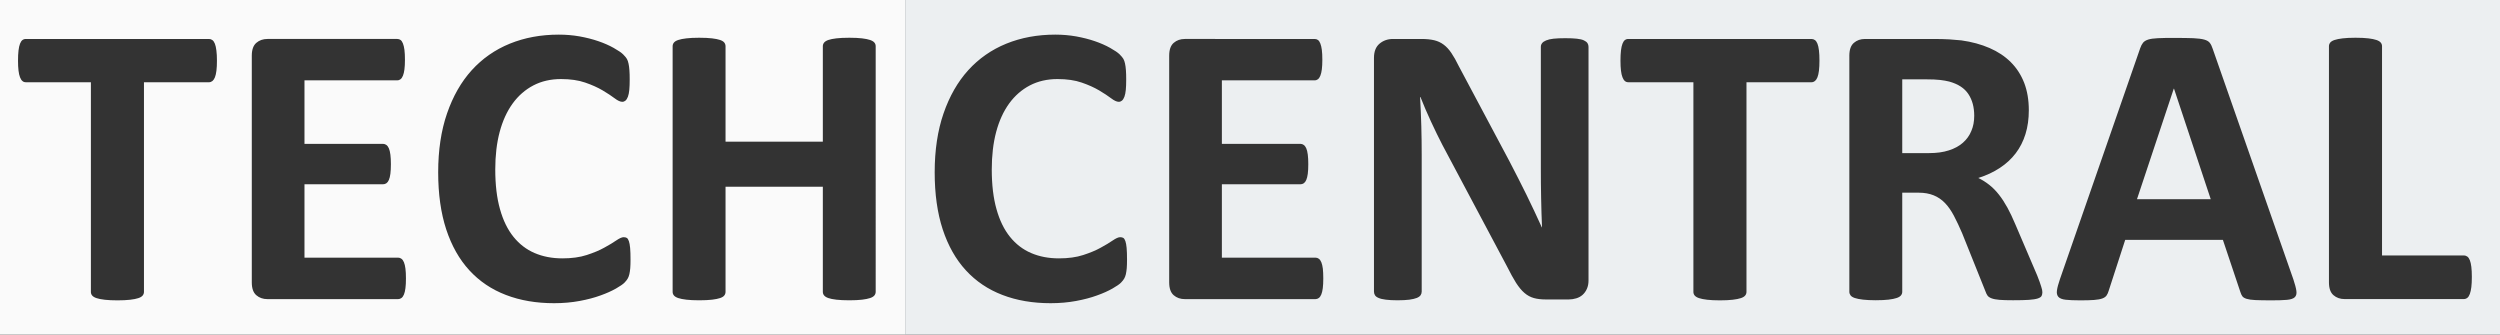 <?xml version="1.0" encoding="utf-8"?>
<!-- Generator: Adobe Illustrator 19.0.0, SVG Export Plug-In . SVG Version: 6.00 Build 0)  -->
<svg version="1.1" id="Layer_1" xmlns="http://www.w3.org/2000/svg" xmlns:xlink="http://www.w3.org/1999/xlink" x="0px" y="0px"
	 viewBox="2217 -275 4483.9 600" style="enable-background:new 2217 -275 4483.9 600;" xml:space="preserve">
<rect x="2217" y="-275" width="4483.9" height="600" fill="#333333" stroke="none"/>
<style type="text/css">
	.st0{fill:#FAFAFA;}
	.st1{fill:#ECEFF1;}
</style>
<g id="XMLID_16_">
	<g>
		<path class="st0" d="M2217-275v600h1623.4v-600H2217z M2605.2-148.3c-0.6,4.9-1.5,8.9-2.7,11.9s-2.7,5.2-4.5,6.7
			c-1.8,1.4-3.8,2.2-5.9,2.2h-116.9v376c0,2.4-0.8,4.6-2.3,6.5c-1.6,1.9-4.1,3.5-7.8,4.7c-3.6,1.2-8.5,2.2-14.6,2.9
			c-6.1,0.7-13.8,1.1-22.9,1.1c-9.1,0-16.8-0.4-22.9-1.1c-6.1-0.7-11-1.7-14.6-2.9s-6.2-2.8-7.8-4.7c-1.6-1.9-2.3-4.1-2.3-6.5v-376
			h-116.7c-2.4,0-4.5-0.7-6.1-2.2c-1.7-1.4-3.1-3.7-4.3-6.7s-2.1-7-2.7-11.9c-0.6-4.9-0.9-10.9-0.9-17.8c0-7.2,0.3-13.3,0.9-18.4
			c0.6-5,1.5-9.1,2.7-12.1s2.6-5.2,4.3-6.5c1.7-1.3,3.7-2,6.1-2H2592c2.2,0,4.1,0.7,5.9,2c1.8,1.3,3.3,3.5,4.5,6.5s2.1,7,2.7,12.1
			c0.7,5,1,11.1,1,18.4C2606.1-159.1,2605.8-153.2,2605.2-148.3z M2944.2,241.8c-0.6,4.7-1.5,8.5-2.7,11.4c-1.2,2.9-2.7,5-4.5,6.3
			s-3.8,2-5.9,2h-234.4c-7.9,0-14.6-2.3-20-7s-8.1-12.3-8.1-22.9v-406.8c0-10.6,2.7-18.2,8.1-22.9c5.4-4.7,12.1-7,20-7h232.9
			c2.2,0,4.1,0.6,5.8,1.8s3.1,3.3,4.3,6.3s2.1,6.9,2.7,11.5c0.6,4.7,0.9,10.6,0.9,17.8c0,6.7-0.3,12.4-0.9,17.1
			c-0.6,4.7-1.5,8.5-2.7,11.4c-1.2,2.9-2.6,5-4.3,6.3s-3.6,2-5.8,2h-166.5V-17H2904c2.2,0,4.1,0.7,6,2c1.8,1.3,3.3,3.4,4.5,6.1
			c1.2,2.8,2.1,6.5,2.7,11.2c0.6,4.7,0.9,10.4,0.9,17.1c0,7-0.3,12.7-0.9,17.3c-0.6,4.6-1.5,8.2-2.7,11s-2.7,4.7-4.5,6
			c-1.8,1.2-3.8,1.8-6,1.8h-140.9v131.6h168c2.2,0,4.1,0.7,5.9,2c1.8,1.3,3.3,3.4,4.5,6.3c1.2,2.9,2.1,6.7,2.7,11.4
			c0.6,4.7,0.9,10.5,0.9,17.5S2944.8,237.1,2944.2,241.8z M3347.4,206c-0.4,4.2-0.9,7.8-1.6,10.8s-1.7,5.6-2.9,7.7
			c-1.2,2.2-3.1,4.6-5.8,7.4c-2.7,2.8-7.8,6.3-15.3,10.6c-7.6,4.3-16.8,8.5-27.8,12.4c-10.9,4-23.4,7.3-37.5,9.9
			c-14.1,2.6-29.3,4-45.6,4c-32,0-60.8-4.9-86.5-14.8c-25.7-9.8-47.6-24.6-65.6-44.2s-31.8-44-41.5-73.4
			c-9.6-29.3-14.4-63.4-14.4-102.4c0-39.7,5.3-74.9,15.9-105.6c10.6-30.8,25.4-56.6,44.3-77.5c19-20.9,41.8-36.8,68.3-47.6
			c26.6-10.8,55.8-16.2,87.8-16.2c13,0,25.5,1.1,37.5,3.2c12,2.2,23.1,5,33.3,8.5s19.4,7.5,27.6,12.1c8.2,4.6,13.9,8.5,17.1,11.7
			s5.5,6,6.7,8.1c1.2,2.2,2.2,4.9,2.9,8.3c0.7,3.4,1.3,7.3,1.6,11.9c0.4,4.6,0.5,10.2,0.5,16.9c0,7.2-0.2,13.3-0.7,18.4
			c-0.5,5.1-1.3,9.1-2.5,12.3c-1.2,3.1-2.6,5.4-4.3,6.9c-1.7,1.4-3.6,2.2-5.8,2.2c-3.6,0-8.2-2.1-13.7-6.3s-12.7-8.9-21.4-14.1
			c-8.8-5.2-19.2-9.9-31.4-14.1c-12.1-4.2-26.6-6.3-43.4-6.3c-18.5,0-35,3.8-49.6,11.4c-14.5,7.6-26.9,18.4-37.1,32.4
			c-10.2,14.1-18,31.1-23.3,51c-5.3,19.9-7.9,42.4-7.9,67.4c0,27.4,2.8,51.1,8.5,71.2c5.6,20.1,13.7,36.6,24.2,49.6
			s23.1,22.7,37.8,29c14.8,6.4,31.4,9.6,49.9,9.6c16.8,0,31.4-2,43.6-6c12.3-4,22.8-8.3,31.5-13.2c8.8-4.8,16-9.1,21.6-13
			c5.6-3.8,10-5.8,13.2-5.8c2.4,0,4.3,0.5,5.8,1.4c1.4,1,2.6,2.9,3.6,5.8s1.7,6.9,2.2,12.1s0.7,12.4,0.7,21
			C3347.9,196.7,3347.7,201.8,3347.4,206z M3787.6,248.4c0,2.4-0.8,4.6-2.3,6.5c-1.6,1.9-4.1,3.5-7.8,4.7s-8.4,2.2-14.4,2.9
			c-6,0.7-13.6,1.1-22.7,1.1c-9.4,0-17.1-0.4-23.3-1.1c-6.1-0.7-10.9-1.7-14.4-2.9c-3.5-1.2-6-2.8-7.6-4.7c-1.6-1.9-2.3-4.1-2.3-6.5
			V59.9h-174.5v188.5c0,2.4-0.7,4.6-2.2,6.5c-1.4,1.9-4,3.5-7.6,4.7s-8.4,2.2-14.4,2.9c-6,0.7-13.7,1.1-23.1,1.1
			c-9.1,0-16.8-0.4-22.9-1.1c-6.1-0.7-11-1.7-14.6-2.9s-6.2-2.8-7.8-4.7c-1.6-1.9-2.3-4.1-2.3-6.5v-440.5c0-2.4,0.8-4.6,2.3-6.5
			c1.6-1.9,4.1-3.5,7.8-4.7c3.6-1.2,8.5-2.2,14.6-2.9c6.1-0.7,13.8-1.1,22.9-1.1c9.4,0,17.1,0.4,23.1,1.1s10.8,1.7,14.4,2.9
			c3.6,1.2,6.1,2.8,7.6,4.7c1.4,1.9,2.2,4.1,2.2,6.5v171.2h174.5v-171.2c0-2.4,0.8-4.6,2.3-6.5c1.6-1.9,4.1-3.5,7.6-4.7
			s8.3-2.2,14.4-2.9c6.1-0.7,13.9-1.1,23.3-1.1c9.1,0,16.7,0.4,22.7,1.1s10.8,1.7,14.4,2.9c3.6,1.2,6.2,2.8,7.8,4.7
			c1.6,1.9,2.3,4.1,2.3,6.5V248.4z"/>
	</g>
	<g>
		<path class="st1" d="M5713.1-128.7c-4.8-1.2-10.3-2.2-16.4-2.9c-6.1-0.7-14.6-1.1-25.4-1.1h-42.5V-0.4h48.3
			c13.5,0,25.2-1.6,35.3-4.9c10.1-3.2,18.5-7.8,25.2-13.7s11.8-12.9,15.1-21.1c3.5-8,5.2-17.2,5.2-27.3c0-15.4-3.5-28.4-10.5-38.9
			C5740.4-116.9,5729-124.3,5713.1-128.7z"/>
		<path class="st1" d="M3840.4-275v600h2860.5v-600H3840.4z M4237.9,206c-0.4,4.2-0.9,7.8-1.6,10.8s-1.7,5.6-2.9,7.7
			c-1.2,2.2-3.1,4.6-5.8,7.4c-2.7,2.8-7.8,6.3-15.3,10.6c-7.6,4.3-16.8,8.5-27.8,12.4c-10.9,4-23.4,7.3-37.5,9.9
			c-14.1,2.6-29.3,4-45.6,4c-32,0-60.8-4.9-86.5-14.8c-25.7-9.8-47.6-24.6-65.6-44.2s-31.8-44-41.5-73.4
			c-9.6-29.3-14.4-63.4-14.4-102.4c0-39.7,5.3-74.9,15.9-105.6c10.6-30.8,25.4-56.6,44.3-77.5c19-20.9,41.8-36.8,68.3-47.6
			c26.6-10.8,55.8-16.2,87.8-16.2c13,0,25.5,1.1,37.5,3.2c12,2.2,23.1,5,33.3,8.5s19.4,7.5,27.6,12.1c8.2,4.6,13.9,8.5,17.1,11.7
			s5.5,6,6.7,8.1c1.2,2.2,2.2,4.9,2.9,8.3c0.7,3.4,1.3,7.3,1.6,11.9c0.4,4.6,0.5,10.2,0.5,16.9c0,7.2-0.2,13.3-0.7,18.4
			c-0.5,5.1-1.3,9.1-2.5,12.3c-1.2,3.1-2.6,5.4-4.3,6.9c-1.7,1.4-3.6,2.2-5.8,2.2c-3.6,0-8.2-2.1-13.7-6.3s-12.7-8.9-21.4-14.1
			c-8.8-5.2-19.2-9.9-31.4-14.1c-12.1-4.2-26.6-6.3-43.4-6.3c-18.5,0-35,3.8-49.6,11.4c-14.5,7.6-26.9,18.4-37.1,32.4
			c-10.2,14.1-18,31.1-23.3,51c-5.3,19.9-7.9,42.4-7.9,67.4c0,27.4,2.8,51.1,8.5,71.2c5.6,20.1,13.7,36.6,24.2,49.6
			s23.1,22.7,37.8,29c14.8,6.4,31.4,9.6,49.9,9.6c16.8,0,31.4-2,43.6-6c12.3-4,22.8-8.3,31.5-13.2c8.8-4.8,16-9.1,21.6-13
			c5.6-3.8,10-5.8,13.2-5.8c2.4,0,4.3,0.5,5.8,1.4c1.4,1,2.6,2.9,3.6,5.8s1.7,6.9,2.2,12.1c0.5,5.5,0.7,12.4,0.7,21
			C4238.4,196.7,4238.2,201.8,4237.9,206z M4589.5,241.8c-0.6,4.7-1.5,8.5-2.7,11.4c-1.2,2.9-2.7,5-4.5,6.3s-3.8,2-5.9,2h-234.3
			c-7.9,0-14.6-2.3-20-7s-8.1-12.3-8.1-22.9v-406.8c0-10.6,2.7-18.2,8.1-22.9s12.1-7,20-7H4575c2.2,0,4.1,0.6,5.8,1.8
			c1.7,1.2,3.1,3.3,4.3,6.3s2.1,6.9,2.7,11.5c0.6,4.7,0.9,10.6,0.9,17.8c0,6.7-0.3,12.4-0.9,17.1s-1.5,8.5-2.7,11.4
			c-1.2,2.9-2.6,5-4.3,6.3c-1.7,1.3-3.6,2-5.8,2h-166.5V-17h141c2.2,0,4.1,0.7,5.9,2s3.3,3.4,4.5,6.1c1.2,2.8,2.1,6.5,2.7,11.2
			s0.9,10.4,0.9,17.1c0,7-0.3,12.7-0.9,17.3c-0.6,4.6-1.5,8.2-2.7,11s-2.7,4.7-4.5,6c-1.8,1.2-3.8,1.8-5.9,1.8h-141v131.6h168
			c2.2,0,4.1,0.7,5.9,2c1.8,1.3,3.3,3.4,4.5,6.3c1.2,2.9,2.1,6.7,2.7,11.4c0.5,4.7,0.8,10.5,0.8,17.5S4590.1,237.1,4589.5,241.8z
			 M5063.2,243c-1.9,4.3-4.5,7.9-7.7,10.8c-3.3,2.9-7.1,5-11.5,6.3s-9,2-13.5,2H4990c-8.4,0-15.7-0.8-21.8-2.5
			c-6.1-1.7-11.8-4.7-17-9.2c-5.2-4.4-10.1-10.5-15-18c-4.8-7.6-10.2-17.4-16.2-29.4L4804-15.1c-6.7-13-13.6-27-20.5-42
			c-7-15-13.2-29.6-18.8-43.8h-0.7c1,17.3,1.7,34.5,2.2,51.7s0.7,34.9,0.7,53.2v244c0,2.4-0.7,4.6-2,6.5c-1.3,1.9-3.6,3.6-6.9,4.9
			s-7.6,2.3-13.2,3.1c-5.5,0.7-12.6,1.1-21.3,1.1c-8.4,0-15.4-0.4-20.9-1.1s-9.9-1.7-13-3.1c-3.1-1.3-5.3-2.9-6.5-4.9
			c-1.2-1.9-1.8-4.1-1.8-6.5v-419.2c0-11.3,3.3-19.8,9.9-25.4c6.6-5.6,14.7-8.5,24.3-8.5h50.8c9.1,0,16.8,0.8,23.1,2.3
			c6.3,1.5,11.8,4.1,16.8,7.8c4.9,3.6,9.6,8.6,13.9,15c4.3,6.4,8.8,14.2,13.3,23.6l90.8,170.5c5.3,10.3,10.5,20.5,15.7,30.5
			s10.1,19.9,15,29.9c4.8,10,9.5,19.8,14.1,29.4c4.6,9.6,9,19.2,13.3,28.8h0.4c-0.7-16.8-1.3-34.4-1.6-52.6
			c-0.4-18.3-0.5-35.7-0.5-52.3V-191c0-2.4,0.7-4.6,2.2-6.5c1.4-1.9,3.8-3.6,7.2-5c3.4-1.4,7.8-2.5,13.3-3.1
			c5.5-0.6,12.6-0.9,21.3-0.9c8.2,0,15,0.3,20.6,0.9c5.5,0.6,9.8,1.6,12.8,3.1c3,1.4,5.1,3.1,6.3,5c1.2,1.9,1.8,4.1,1.8,6.5l0,419.2
			C5066.1,233.7,5065.1,238.7,5063.2,243z M5479.4-148.3c-0.6,4.9-1.5,8.9-2.7,11.9s-2.7,5.2-4.5,6.7c-1.8,1.4-3.8,2.2-6,2.2h-116.8
			v376c0,2.4-0.8,4.6-2.3,6.5c-1.6,1.9-4.1,3.5-7.8,4.7c-3.6,1.2-8.5,2.2-14.6,2.9s-13.8,1.1-22.9,1.1s-16.8-0.4-22.9-1.1
			s-11-1.7-14.6-2.9s-6.2-2.8-7.8-4.7c-1.6-1.9-2.3-4.1-2.3-6.5v-376h-116.8c-2.4,0-4.4-0.7-6.1-2.2c-1.7-1.4-3.1-3.7-4.3-6.7
			c-1.2-3-2.1-7-2.7-11.9c-0.6-4.9-0.9-10.9-0.9-17.8c0-7.2,0.3-13.3,0.9-18.4c0.6-5,1.5-9.1,2.7-12.1s2.6-5.2,4.3-6.5
			c1.7-1.3,3.7-2,6.1-2h328.8c2.2,0,4.1,0.7,6,2c1.8,1.3,3.3,3.5,4.5,6.5s2.1,7,2.7,12.1c0.6,5,0.9,11.1,0.9,18.4
			C5480.3-159.1,5480-153.2,5479.4-148.3z M5878.7,255.8c-1,1.8-3.2,3.3-6.8,4.5c-3.6,1.2-8.9,2-15.9,2.5s-16.5,0.7-28.5,0.7
			c-10.1,0-18.1-0.2-24.2-0.7c-6-0.5-10.8-1.4-14.2-2.7c-3.5-1.3-6-3-7.4-5s-2.6-4.5-3.6-7.4l-41.8-104.2c-5-11.8-10-22.2-14.8-31.4
			c-4.8-9.1-10.1-16.8-16-22.9c-5.9-6.1-12.7-10.8-20.4-13.9c-7.7-3.1-16.6-4.7-26.7-4.7h-29.6v177.7c0,2.4-0.8,4.6-2.3,6.5
			c-1.6,1.9-4.1,3.5-7.8,4.7c-3.6,1.2-8.4,2.2-14.4,2.9c-6,0.7-13.7,1.1-23.1,1.1c-9.1,0-16.8-0.4-22.9-1.1s-11-1.7-14.6-2.9
			c-3.6-1.2-6.1-2.8-7.6-4.7c-1.4-1.9-2.2-4.1-2.2-6.5v-423.5c0-10.6,2.7-18.2,8.1-22.9c5.4-4.7,12.1-7,20-7h120.8
			c12.3,0,22.4,0.2,30.3,0.7s15.1,1.1,21.6,1.8c18.8,2.6,35.6,7.2,50.6,13.7s27.8,15,38.2,25.4c10.5,10.5,18.4,22.8,24,37.1
			c5.5,14.3,8.3,30.7,8.3,49.2c0,15.6-2,29.9-6,42.7c-4,12.9-9.8,24.3-17.5,34.4c-7.7,10.1-17.2,18.9-28.5,26.3
			c-11.3,7.5-24.2,13.5-38.6,18c7,3.4,13.5,7.5,19.6,12.3s11.9,10.6,17.3,17.5c5.4,6.8,10.5,14.7,15.3,23.4
			c4.8,8.8,9.5,18.7,14.1,29.7l39.3,91.9c3.6,9.1,6,15.8,7.2,20c1.5,4.4,2.1,7.7,2.1,10.1C5880.1,251.7,5879.6,254,5878.7,255.8z
			 M6332.8,258.1c-2.6,2.5-7.3,4.1-14.1,4.7c-6.7,0.6-16,0.9-27.8,0.9c-12.3,0-21.8-0.2-28.7-0.5s-12.1-1.1-15.7-2.2
			c-3.6-1.1-6.1-2.6-7.6-4.5c-1.4-1.9-2.6-4.4-3.6-7.6l-31.4-93.7h-175.2l-29.6,91.2c-1,3.4-2.2,6.2-3.8,8.5
			c-1.6,2.3-4.1,4.1-7.6,5.4s-8.4,2.2-14.8,2.7s-14.7,0.7-25.1,0.7c-11.1,0-19.7-0.4-26-1.1c-6.2-0.7-10.6-2.5-13-5.2
			c-2.4-2.8-3.3-6.7-2.5-11.7c0.7-5.1,2.5-11.8,5.4-20.2l143.8-413.8c1.4-4.1,3.1-7.4,5.1-9.9c1.9-2.5,5-4.4,9.2-5.8
			c4.2-1.3,10-2.2,17.5-2.5c7.5-0.4,17.3-0.5,29.6-0.5c14.2,0,25.5,0.2,33.9,0.5c8.4,0.4,15,1.2,19.6,2.5c4.7,1.3,8.1,3.3,10.1,6
			c2,2.6,3.8,6.3,5.2,10.8l144.6,413.3c2.9,8.7,4.7,15.5,5.4,20.6C6336.4,251.8,6335.5,255.5,6332.8,258.1z M6649.5,239.9
			c-0.6,4.9-1.5,9-2.7,12.3c-1.2,3.3-2.7,5.6-4.5,7s-3.9,2.2-6.3,2.2h-213.8c-7.9,0-14.6-2.3-20-7s-8.1-12.3-8.1-22.9v-423.6
			c0-2.4,0.8-4.6,2.3-6.5c1.6-1.9,4.1-3.5,7.8-4.7c3.6-1.2,8.5-2.2,14.6-2.9c6.1-0.7,13.8-1.1,22.9-1.1c9.4,0,17.1,0.4,23.1,1.1
			s10.8,1.7,14.4,2.9s6.2,2.8,7.8,4.7c1.6,1.9,2.3,4.1,2.3,6.5v375.3H6636c2.4,0,4.5,0.7,6.3,2s3.3,3.5,4.5,6.5s2.1,7,2.7,11.9
			c0.6,4.9,0.9,10.9,0.9,18.1C6650.4,228.9,6650.1,235,6649.5,239.9z"/>
		<polygon class="st1" points="6115.8,-116 6049.8,82.3 6182.1,82.3 6116.2,-116 		"/>
	</g>
</g>
</svg>
